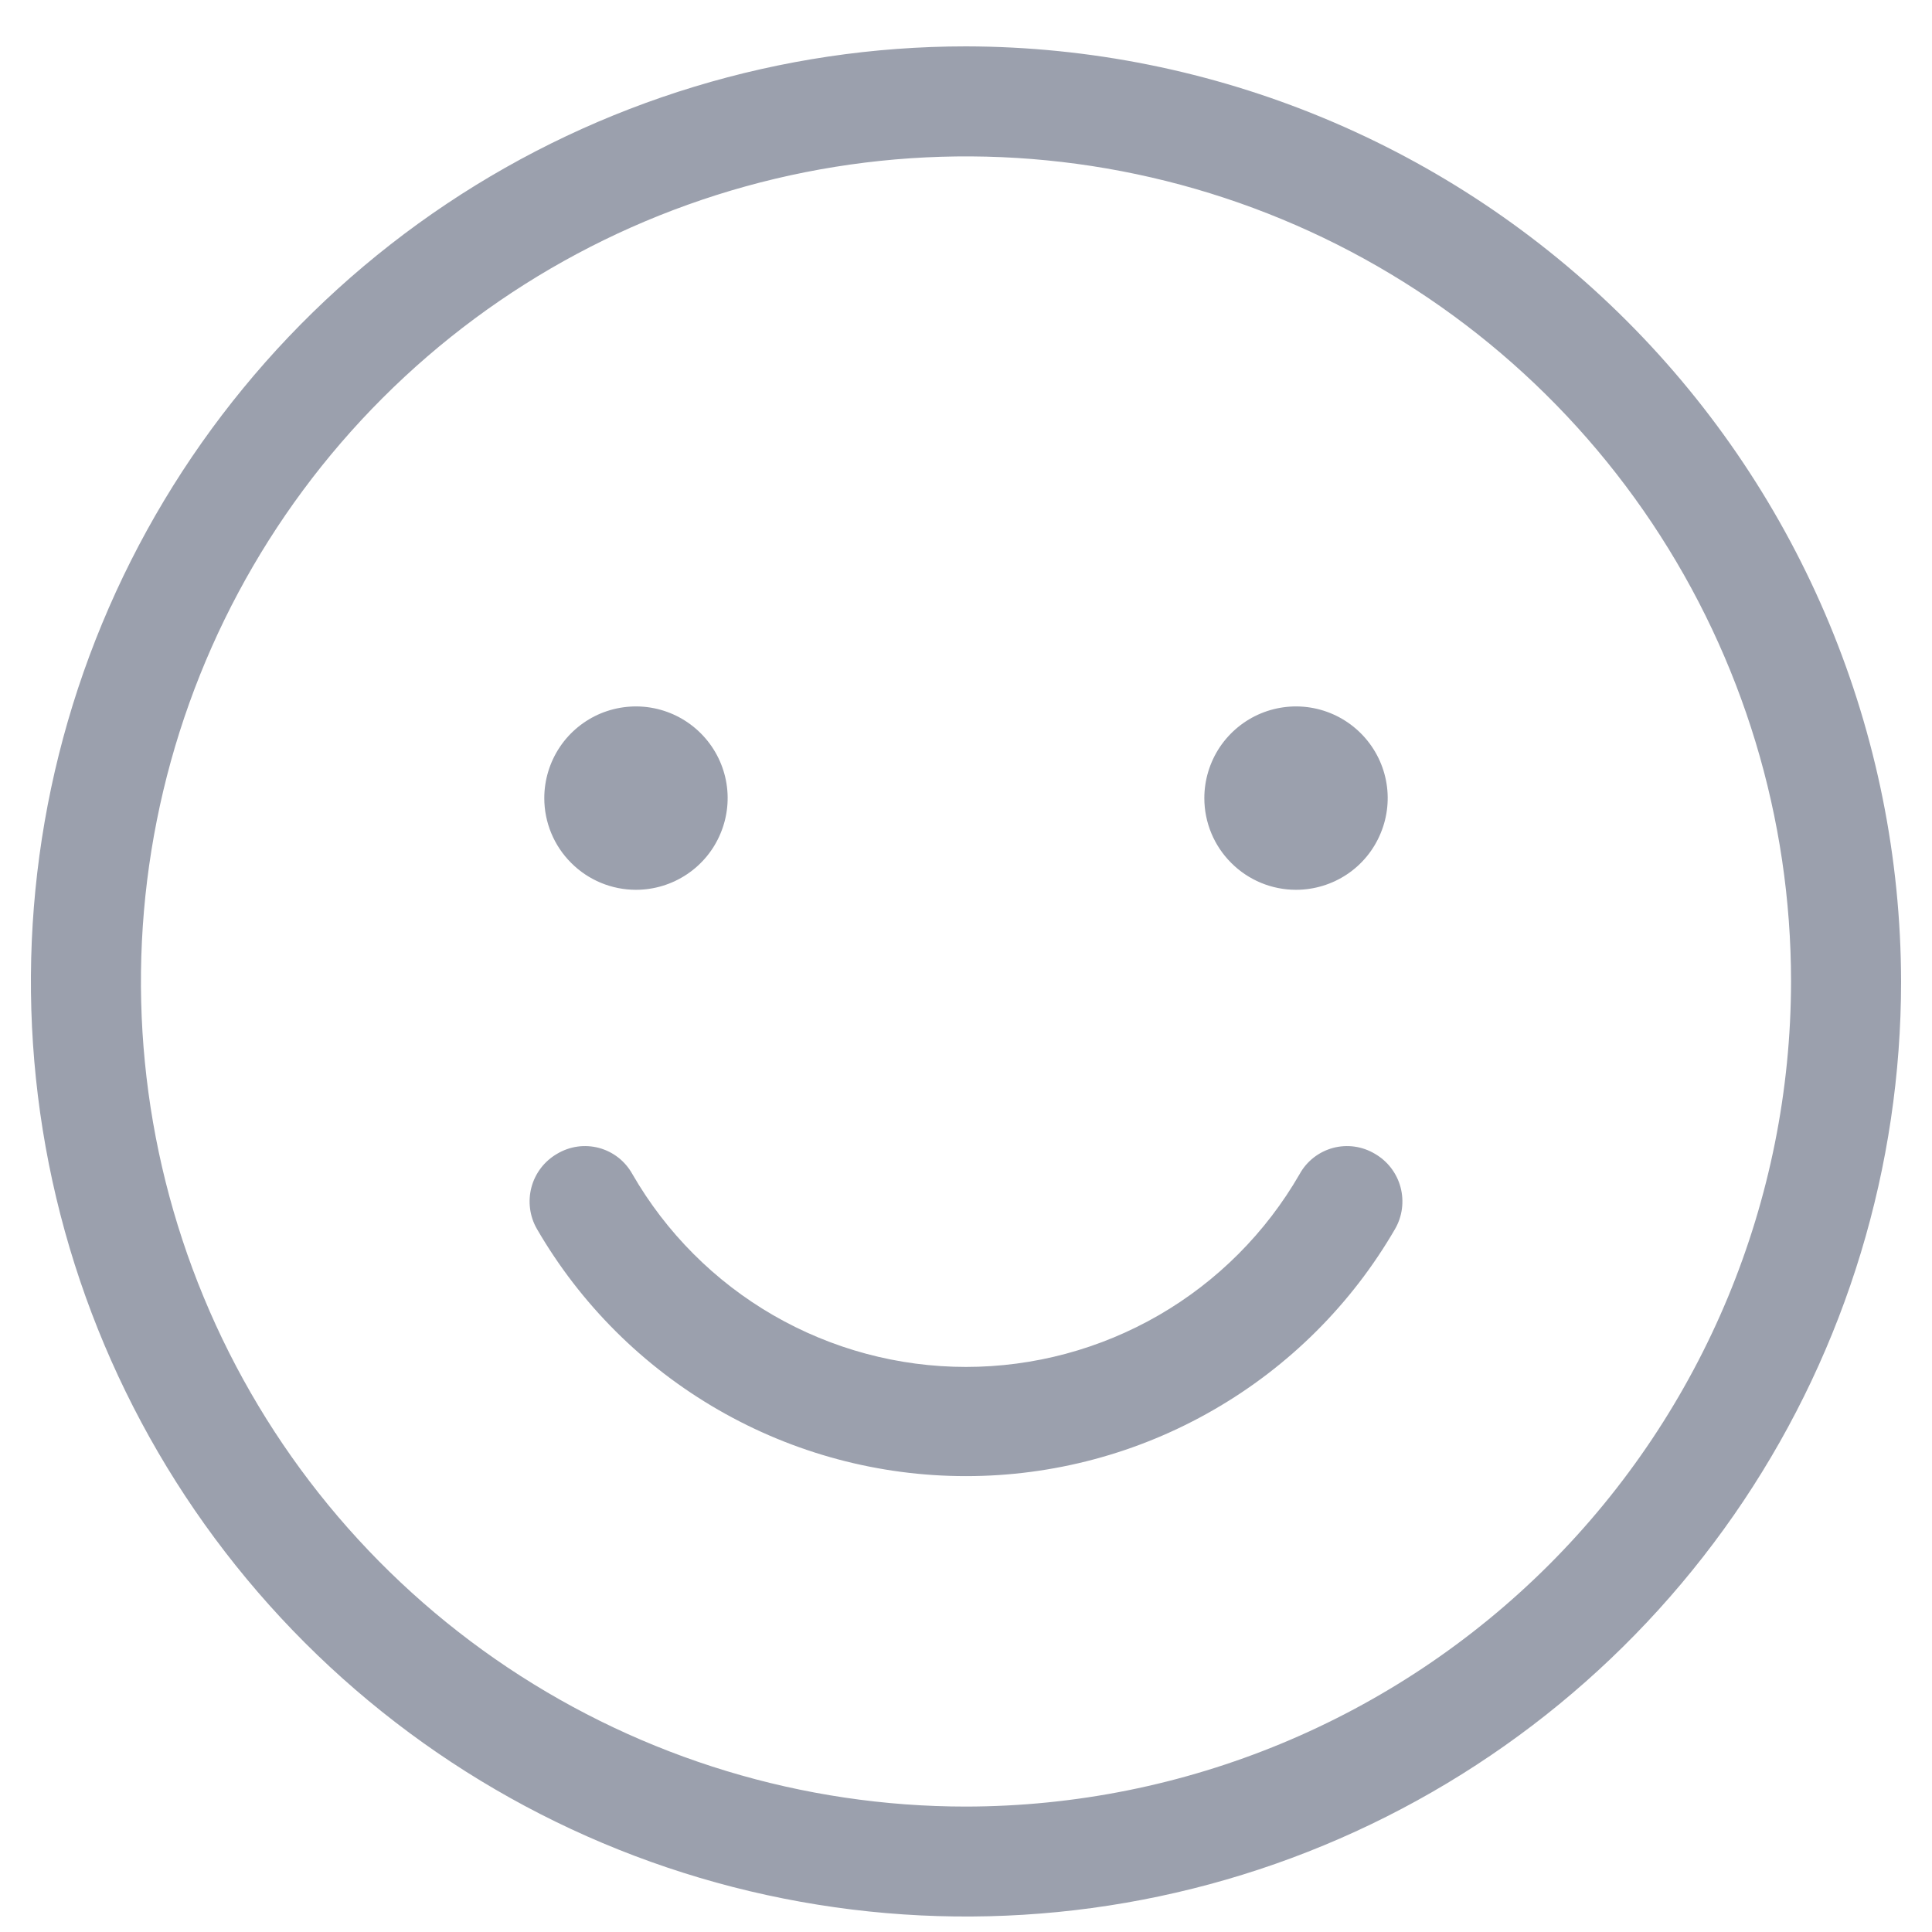 <svg width="25" height="25" viewBox="0 0 25 25" fill="none" xmlns="http://www.w3.org/2000/svg">
<path d="M12.5 0.6C10.107 0.6 7.767 1.31 5.778 2.639C3.788 3.969 2.237 5.859 1.321 8.07C0.405 10.28 0.166 12.713 0.632 15.061C1.099 17.408 2.252 19.564 3.944 21.256C5.636 22.948 7.792 24.101 10.139 24.567C12.486 25.034 14.919 24.795 17.13 23.879C19.341 22.963 21.231 21.412 22.561 19.422C23.89 17.433 24.6 15.093 24.6 12.7C24.594 9.493 23.317 6.419 21.049 4.151C18.781 1.883 15.707 0.606 12.5 0.6ZM12.5 23.377C10.388 23.377 8.324 22.75 6.568 21.577C4.813 20.404 3.444 18.737 2.636 16.786C1.828 14.835 1.617 12.688 2.029 10.617C2.441 8.546 3.457 6.644 4.95 5.151C6.444 3.657 8.346 2.641 10.417 2.229C12.488 1.817 14.635 2.028 16.586 2.836C18.537 3.644 20.204 5.013 21.377 6.768C22.55 8.524 23.176 10.588 23.176 12.7C23.173 15.531 22.047 18.244 20.046 20.246C18.044 22.247 15.331 23.373 12.5 23.377ZM7.043 10.328C7.043 10.093 7.113 9.863 7.243 9.668C7.373 9.473 7.559 9.321 7.775 9.231C7.992 9.142 8.231 9.118 8.461 9.164C8.691 9.21 8.902 9.323 9.068 9.489C9.234 9.655 9.347 9.866 9.393 10.096C9.439 10.326 9.415 10.565 9.325 10.781C9.236 10.998 9.083 11.184 8.888 11.314C8.693 11.444 8.464 11.514 8.229 11.514C7.915 11.514 7.613 11.389 7.391 11.166C7.168 10.944 7.043 10.642 7.043 10.328ZM15.584 10.328C15.584 10.093 15.654 9.863 15.784 9.668C15.915 9.473 16.1 9.321 16.317 9.231C16.533 9.142 16.772 9.118 17.002 9.164C17.232 9.21 17.443 9.323 17.609 9.489C17.775 9.655 17.888 9.866 17.934 10.096C17.98 10.326 17.956 10.565 17.866 10.781C17.777 10.998 17.625 11.184 17.43 11.314C17.235 11.444 17.005 11.514 16.77 11.514C16.456 11.514 16.154 11.389 15.932 11.166C15.709 10.944 15.584 10.642 15.584 10.328ZM18.052 15.903C17.488 16.876 16.678 17.683 15.703 18.244C14.729 18.806 13.624 19.101 12.5 19.101C11.375 19.101 10.271 18.806 9.296 18.244C8.322 17.683 7.512 16.876 6.948 15.903C6.901 15.822 6.871 15.732 6.859 15.64C6.847 15.547 6.853 15.453 6.877 15.363C6.901 15.272 6.943 15.188 7 15.113C7.057 15.039 7.128 14.977 7.209 14.93C7.29 14.882 7.379 14.85 7.472 14.837C7.565 14.824 7.66 14.83 7.751 14.854C7.842 14.879 7.927 14.921 8.001 14.979C8.075 15.037 8.136 15.109 8.182 15.191C8.619 15.95 9.248 16.581 10.006 17.019C10.764 17.457 11.624 17.688 12.5 17.688C13.376 17.688 14.236 17.457 14.994 17.019C15.752 16.581 16.381 15.95 16.818 15.191C16.863 15.109 16.925 15.037 16.999 14.979C17.073 14.921 17.158 14.879 17.249 14.854C17.34 14.83 17.434 14.824 17.527 14.837C17.621 14.85 17.71 14.882 17.791 14.93C17.872 14.977 17.943 15.039 18 15.113C18.057 15.188 18.099 15.272 18.123 15.363C18.147 15.453 18.153 15.547 18.141 15.64C18.129 15.732 18.099 15.822 18.052 15.903Z" fill="#9BA0AD"/>
</svg>
